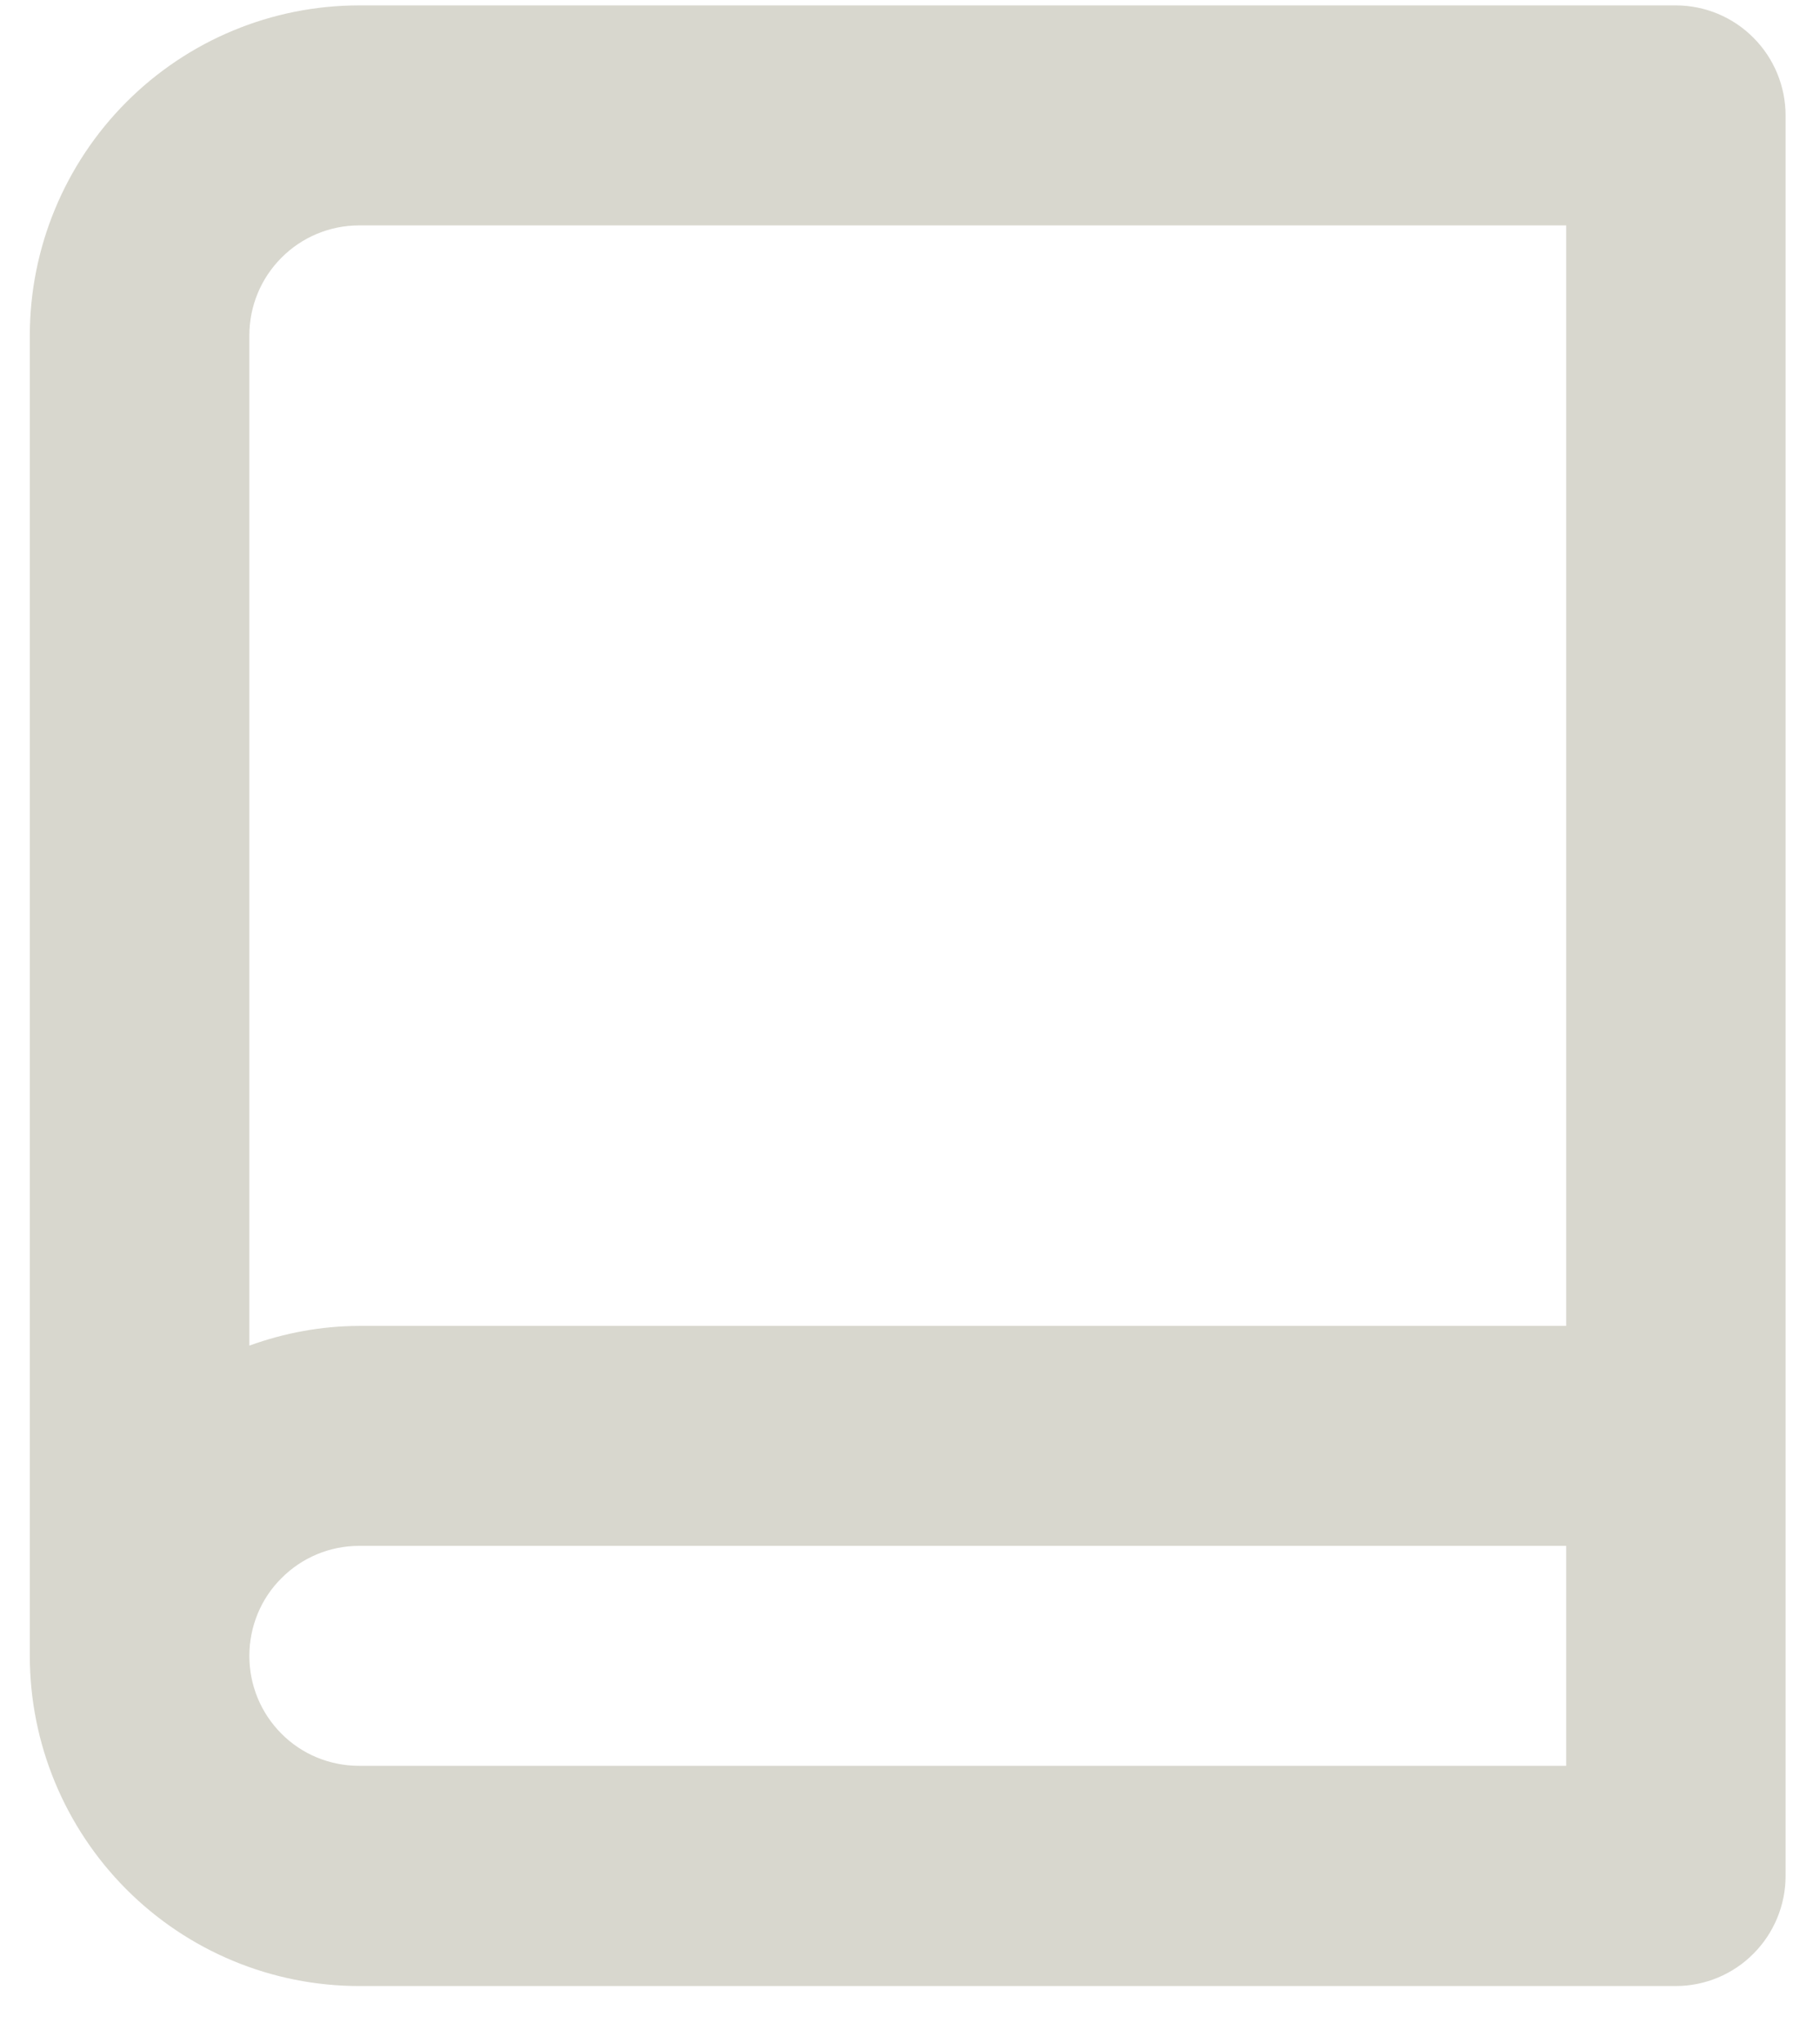 <svg xmlns="http://www.w3.org/2000/svg" xmlns:xlink="http://www.w3.org/1999/xlink" width="49" zoomAndPan="magnify" viewBox="0 0 36.75 41.25" height="55" preserveAspectRatio="xMidYMid meet" version="1.0"><defs><clipPath id="5e3943c7a5"><path d="M 0.531 0 L 36.129 0 L 36.129 40.512 L 0.531 40.512 Z M 0.531 0 " clip-rule="nonzero"/></clipPath></defs><g clip-path="url(#5e3943c7a5)"><path fill="#d8d7ce" d="M 33.84 0.109 L 7.25 0.109 C 5.488 0.109 3.797 0.812 2.551 2.062 C 1.305 3.312 0.602 5.008 0.602 6.773 L 0.602 33.434 C 0.602 35.199 1.305 36.895 2.551 38.145 C 3.797 39.395 5.488 40.098 7.25 40.098 L 33.84 40.098 C 34.426 40.098 34.992 39.863 35.406 39.445 C 35.82 39.031 36.055 38.465 36.055 37.875 L 36.055 2.332 C 36.055 1.742 35.82 1.176 35.406 0.762 C 34.992 0.344 34.426 0.109 33.84 0.109 Z M 7.25 4.551 L 31.625 4.551 L 31.625 26.77 L 7.25 26.77 C 6.492 26.773 5.746 26.91 5.035 27.168 L 5.035 6.773 C 5.035 6.184 5.266 5.621 5.684 5.203 C 6.098 4.785 6.664 4.551 7.25 4.551 Z M 7.25 35.652 C 6.664 35.652 6.098 35.422 5.684 35.004 C 5.266 34.586 5.035 34.023 5.035 33.434 C 5.035 32.844 5.266 32.277 5.684 31.863 C 6.098 31.445 6.664 31.211 7.25 31.211 L 31.625 31.211 L 31.625 35.652 Z M 7.25 35.652 " fill-opacity="1" fill-rule="nonzero"/></g></svg>